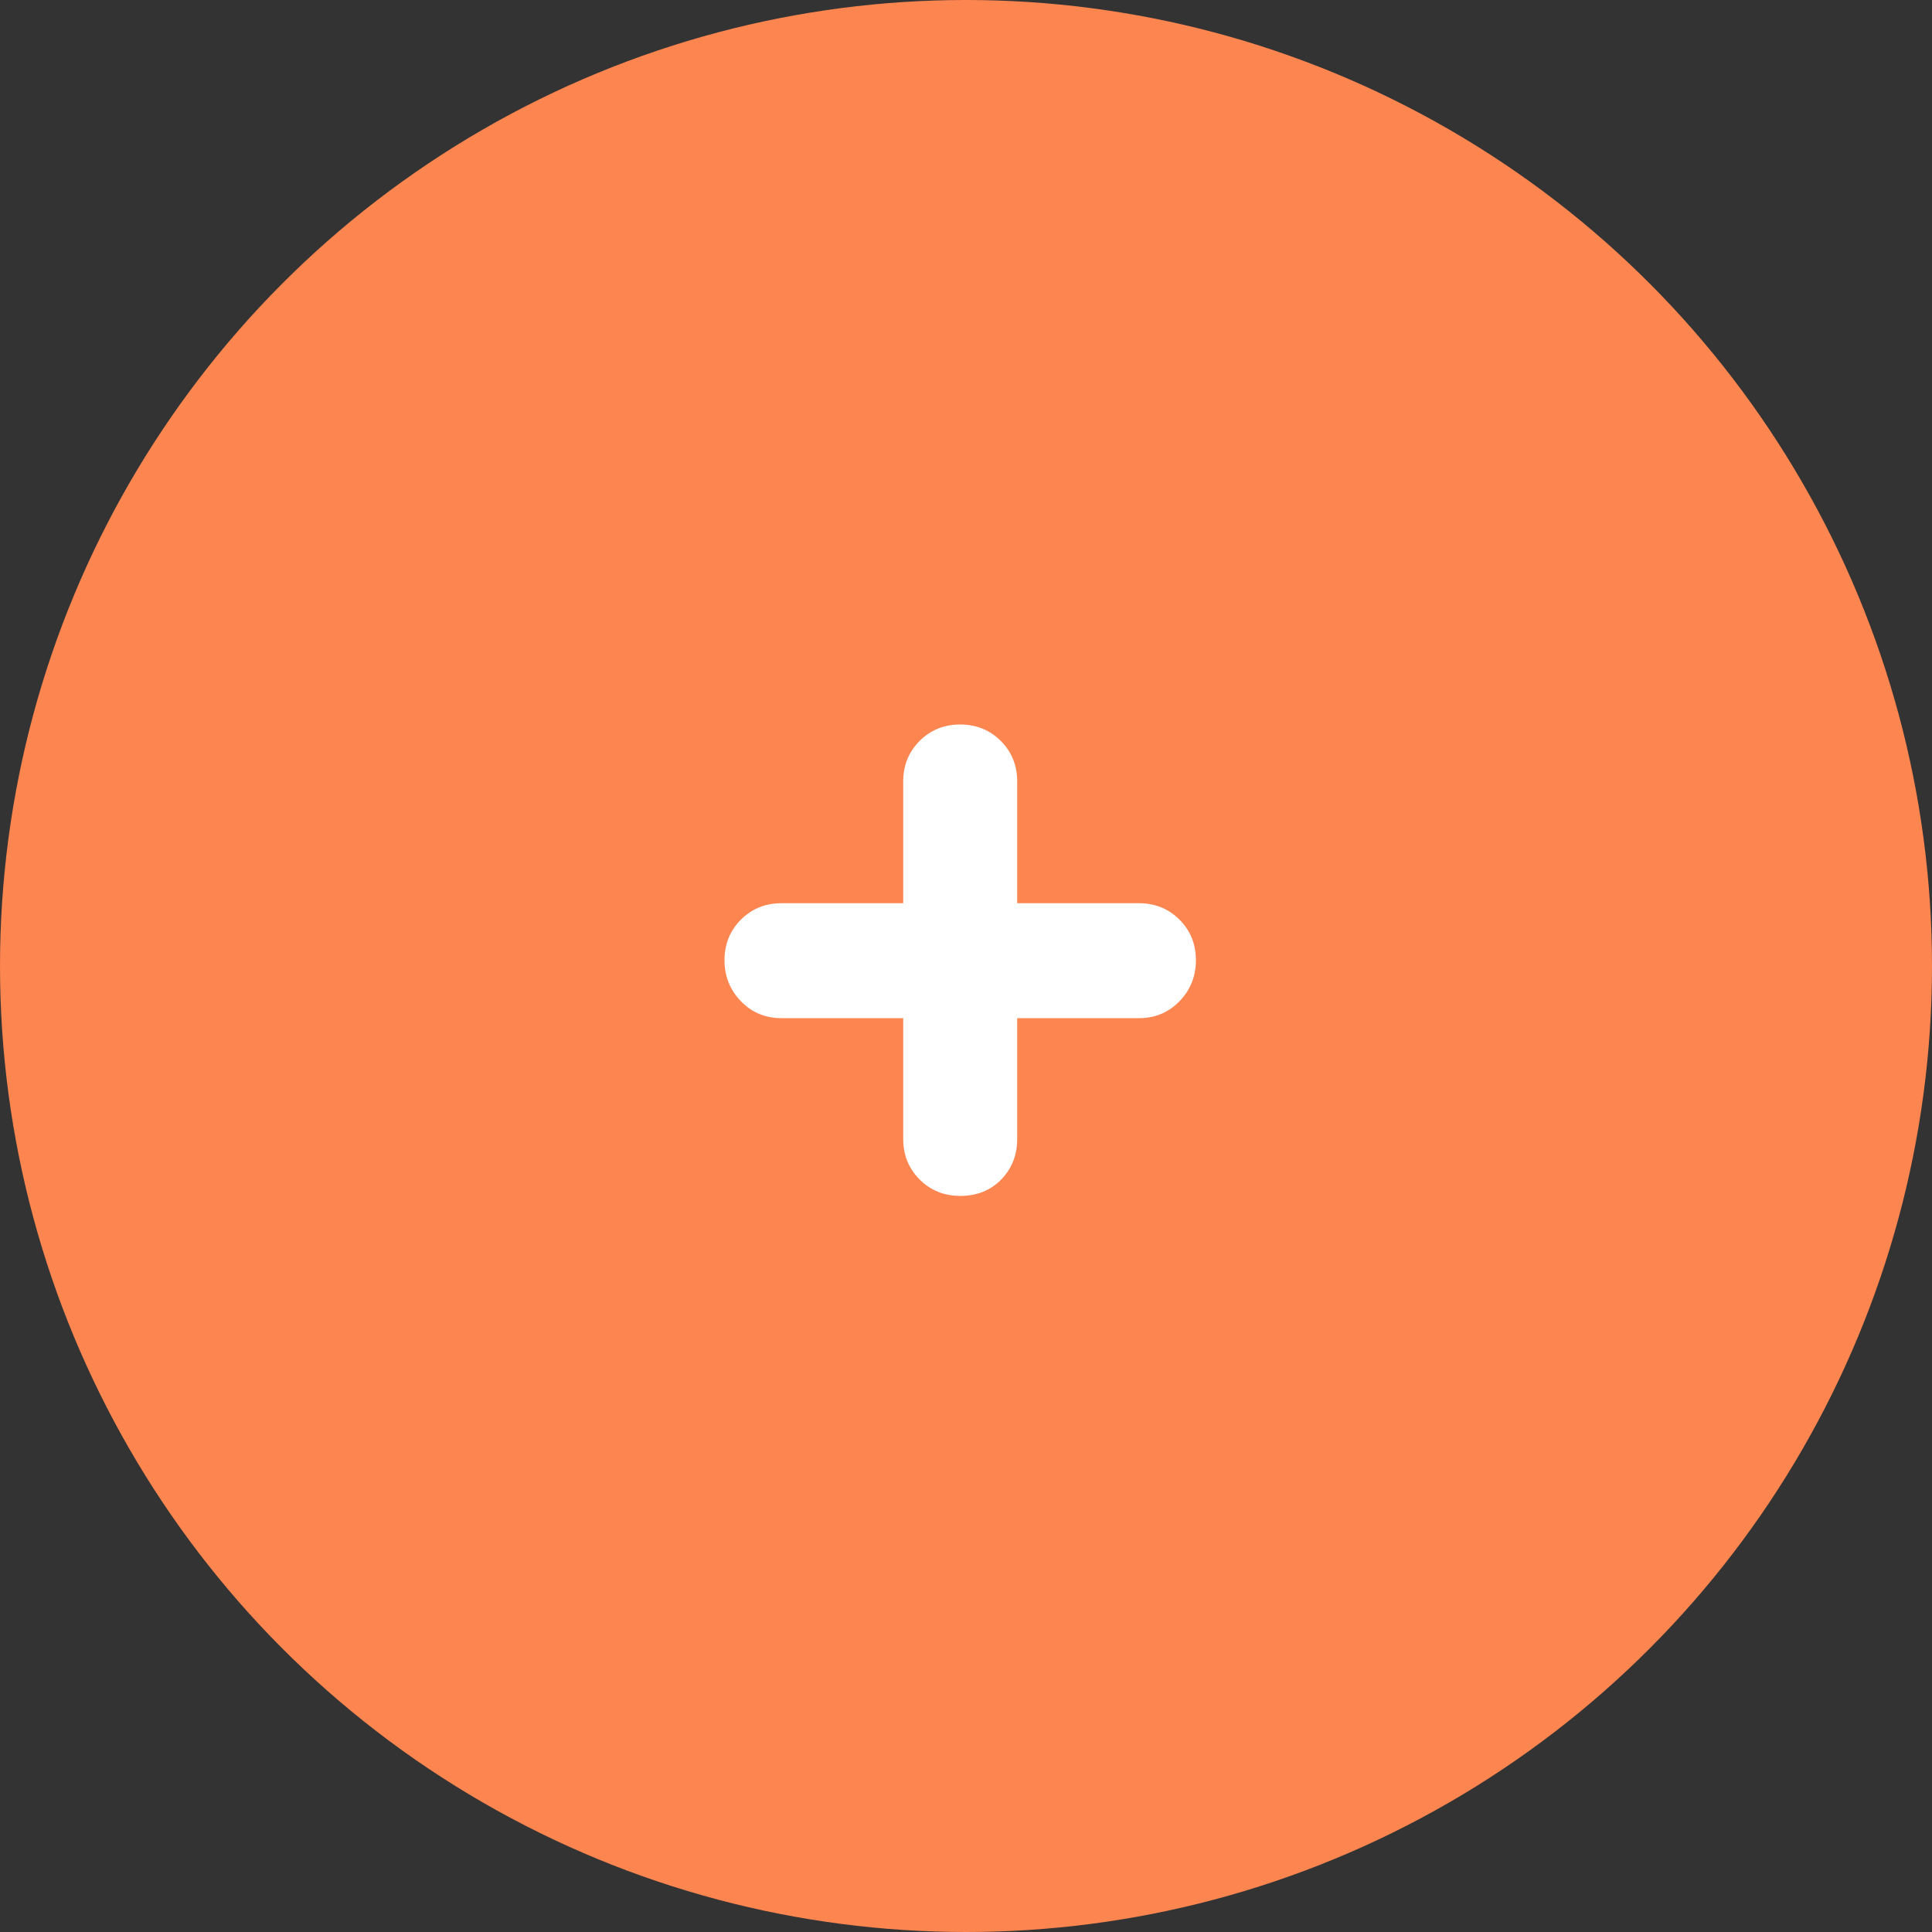 <svg xmlns="http://www.w3.org/2000/svg" width="56" height="56" viewBox="0 0 56 56">
    <rect x="0" y="0" width="56" height="56" fill="#333333" stroke="none"/>
    <g fill="none" fill-rule="evenodd">
        <g>
            <g>
                <g transform="translate(-622 -2470) translate(265 2358) translate(357 112)">
                    <circle cx="28" cy="28" r="28" fill="#FD8550"/>
                    <path fill="#FFF" fill-rule="nonzero" d="M27.832 34.664c.485 0 .882-.159 1.19-.476.308-.317.462-.71.462-1.176v-3.5h3.528c.467 0 .859-.163 1.176-.49.317-.327.476-.723.476-1.19 0-.467-.159-.859-.476-1.176-.317-.317-.71-.476-1.176-.476h-3.528v-3.528c0-.467-.159-.859-.476-1.176-.317-.317-.71-.476-1.176-.476-.467 0-.859.159-1.176.476-.317.317-.476.71-.476 1.176v3.528h-3.528c-.467 0-.859.159-1.176.476-.317.317-.476.71-.476 1.176 0 .467.159.863.476 1.19.317.327.71.49 1.176.49h3.528v3.5c0 .467.159.859.476 1.176.317.317.71.476 1.176.476z"/>
                </g>
            </g>
        </g>
    </g>
</svg>
